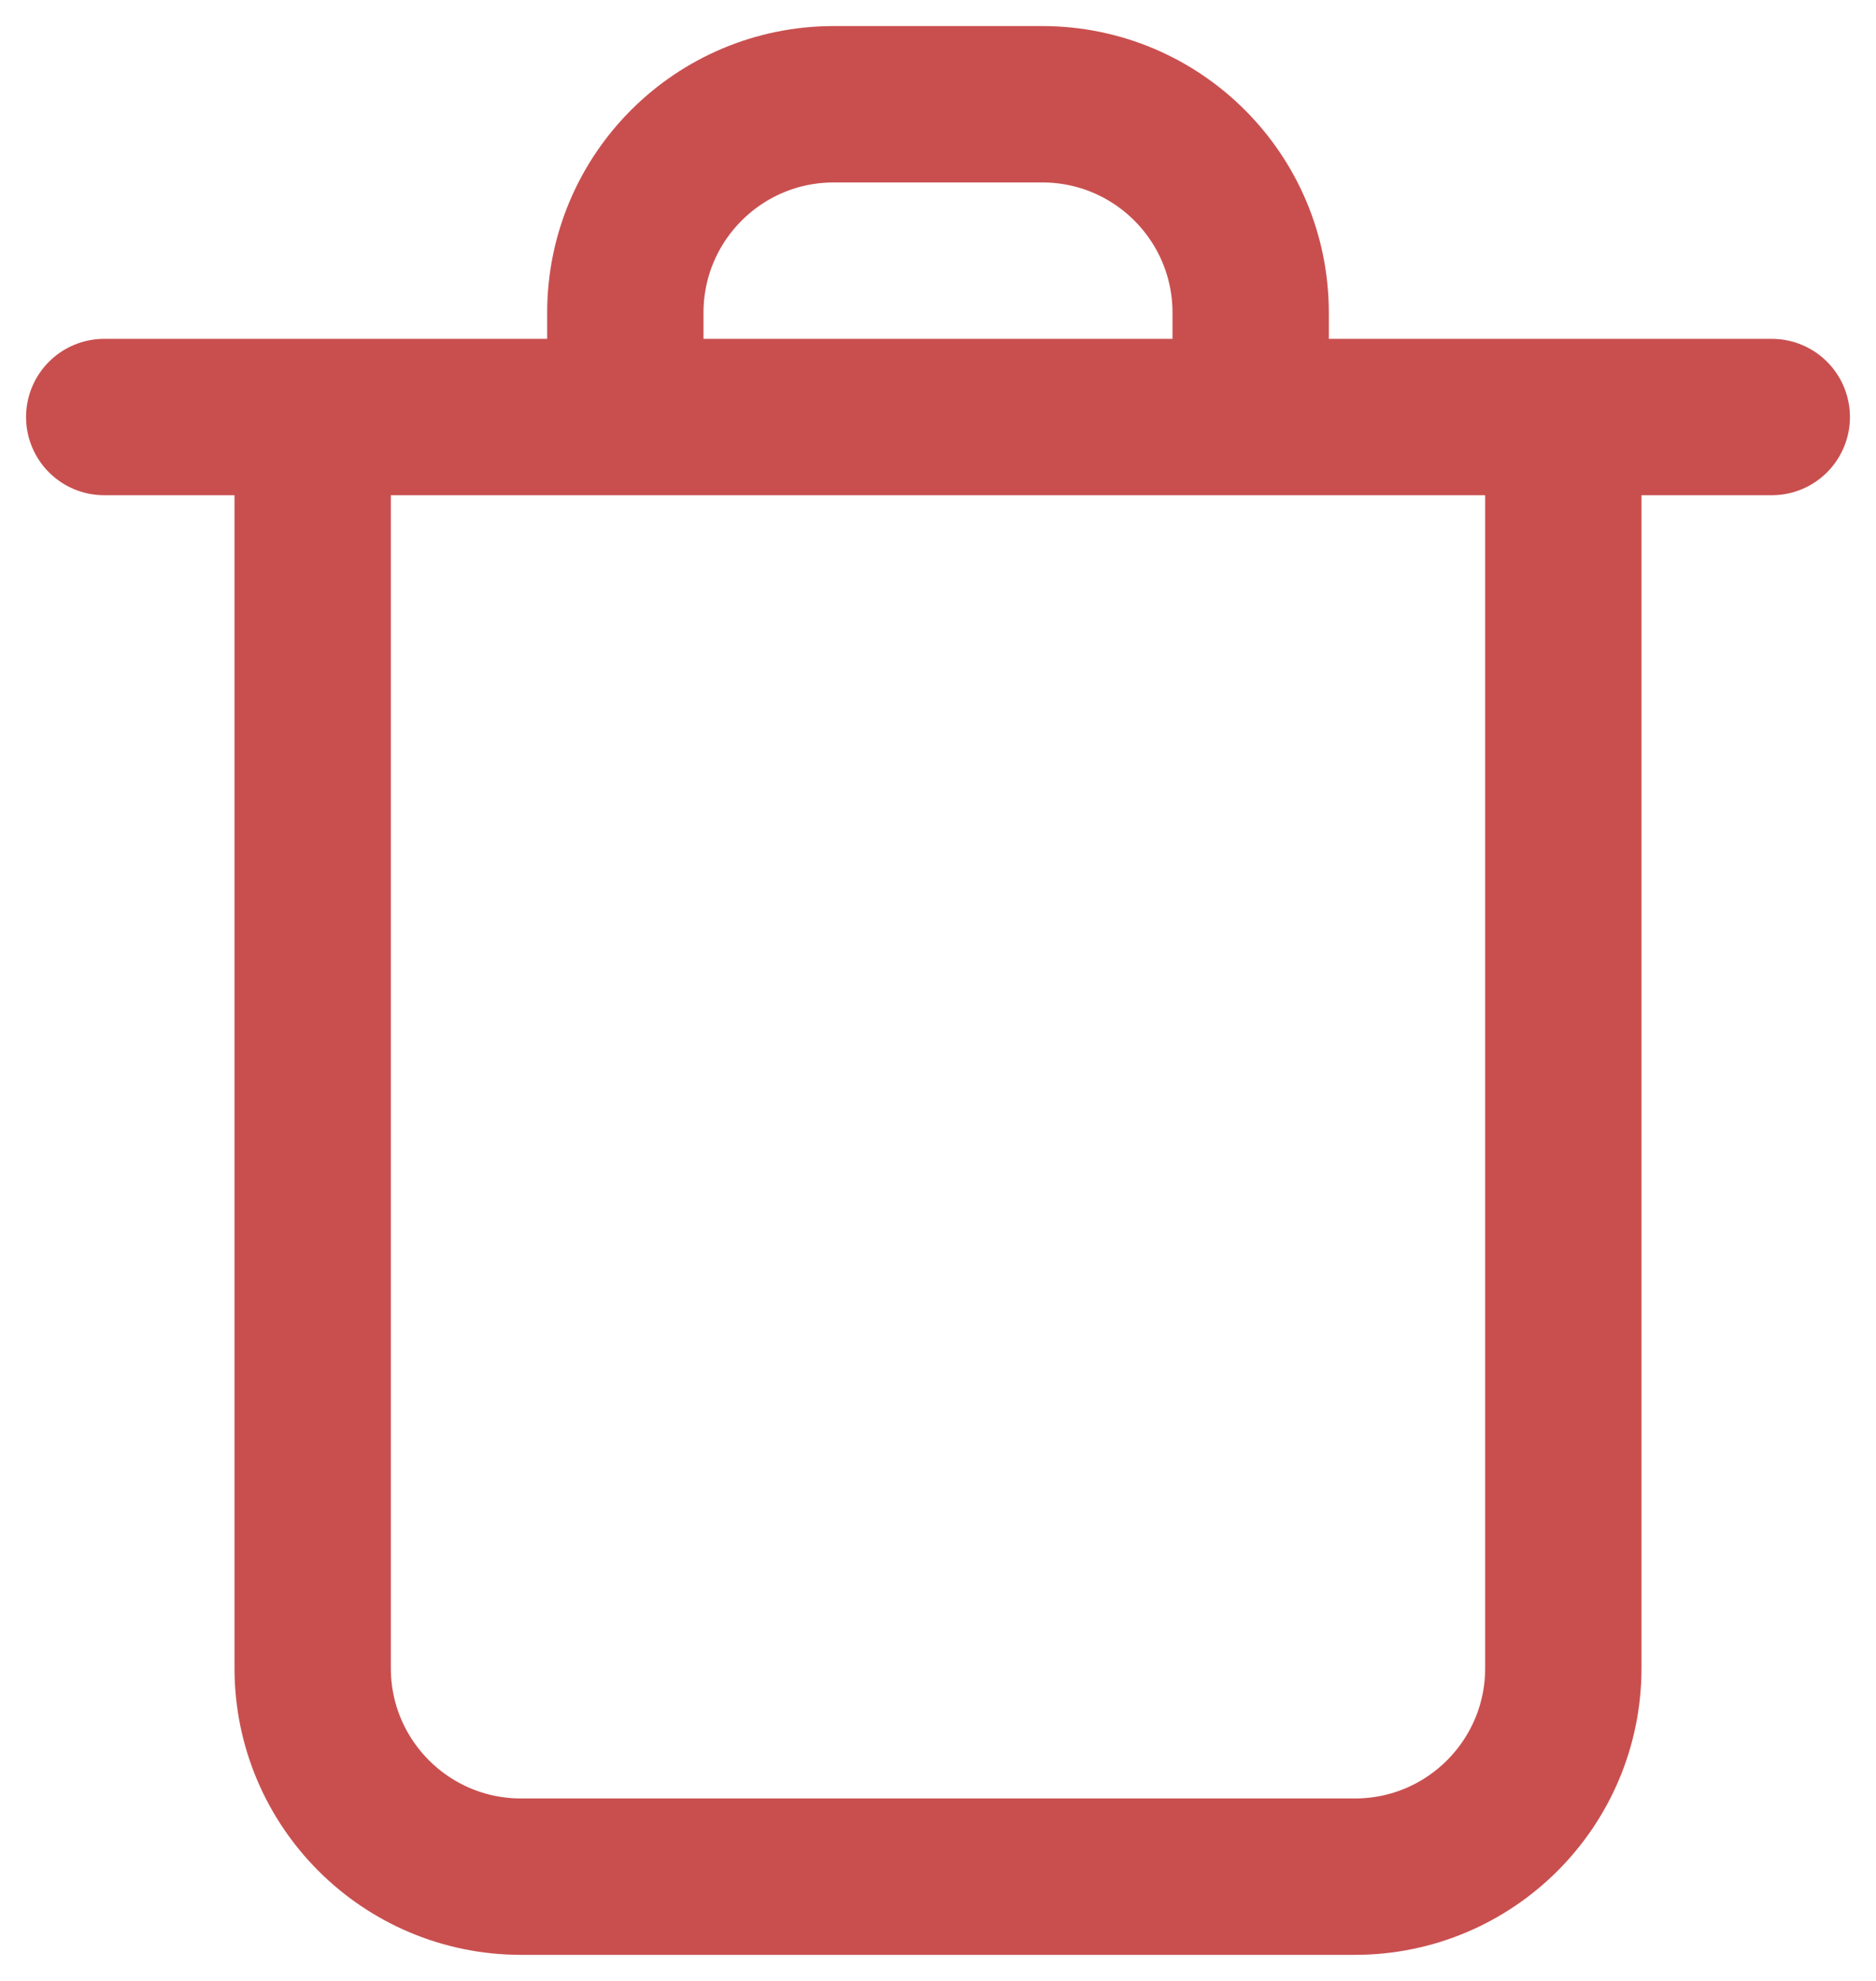 <svg width="18" height="19" viewBox="0 0 18 19" fill="none" xmlns="http://www.w3.org/2000/svg">
<path d="M15 4V16C15 17.105 14.105 18 13 18H5C3.895 18 3 17.105 3 16V4M12 4V3C12 1.895 11.105 1 10 1H8C6.895 1 6 1.895 6 3V4M1 4H17" stroke="#C94F4F" stroke-width="1.5" stroke-linecap="round" stroke-linejoin="round"/>
</svg>
